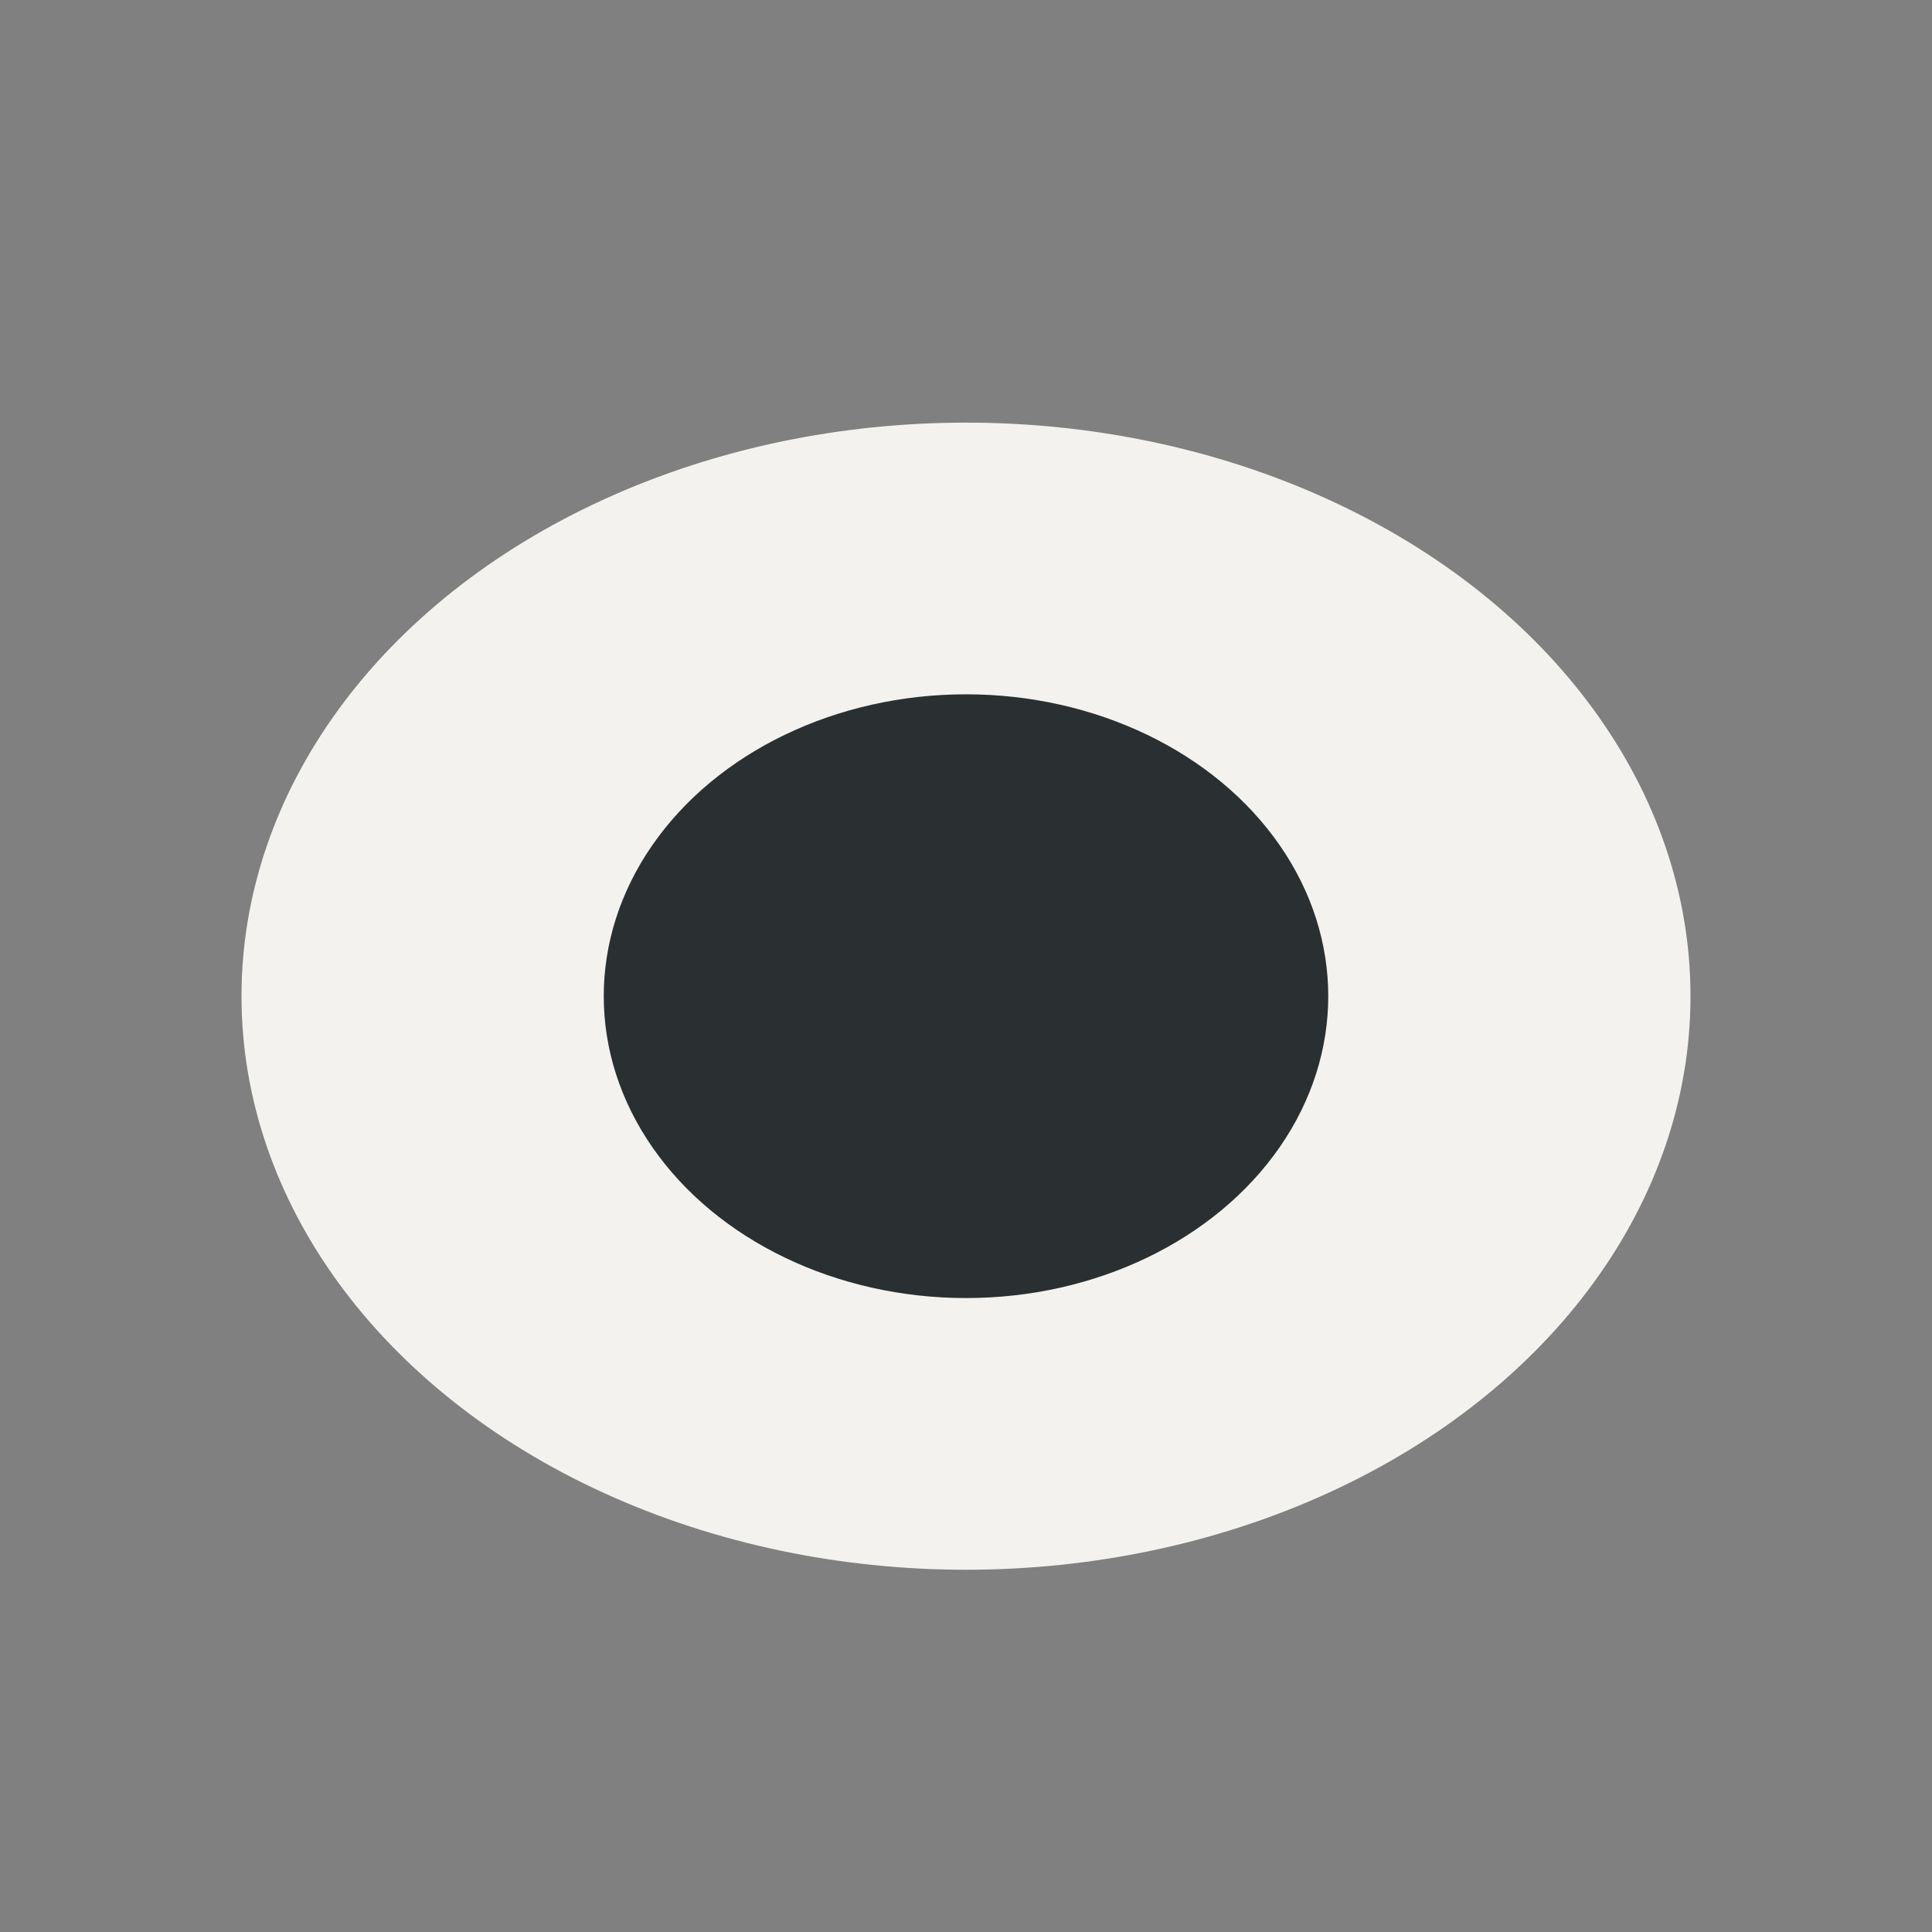 <svg xmlns="http://www.w3.org/2000/svg" width="32" height="32" viewBox="0 0 32 32"><rect x="0" y="0" width="32" height="32" fill="#808080" stroke="none"/><defs><style>.a{fill:rgba(255,255,255,0);}.b{fill:#f3f2ef;}.c{fill:#2a2f31;}</style></defs><rect class="a" width="32" height="32"/><g transform="translate(4 7)"><ellipse class="b" cx="12" cy="9.5" rx="12" ry="9.5"/><ellipse class="c" cx="5" cy="6" rx="5" ry="6" transform="translate(18 4.5) rotate(90)"/></g></svg>